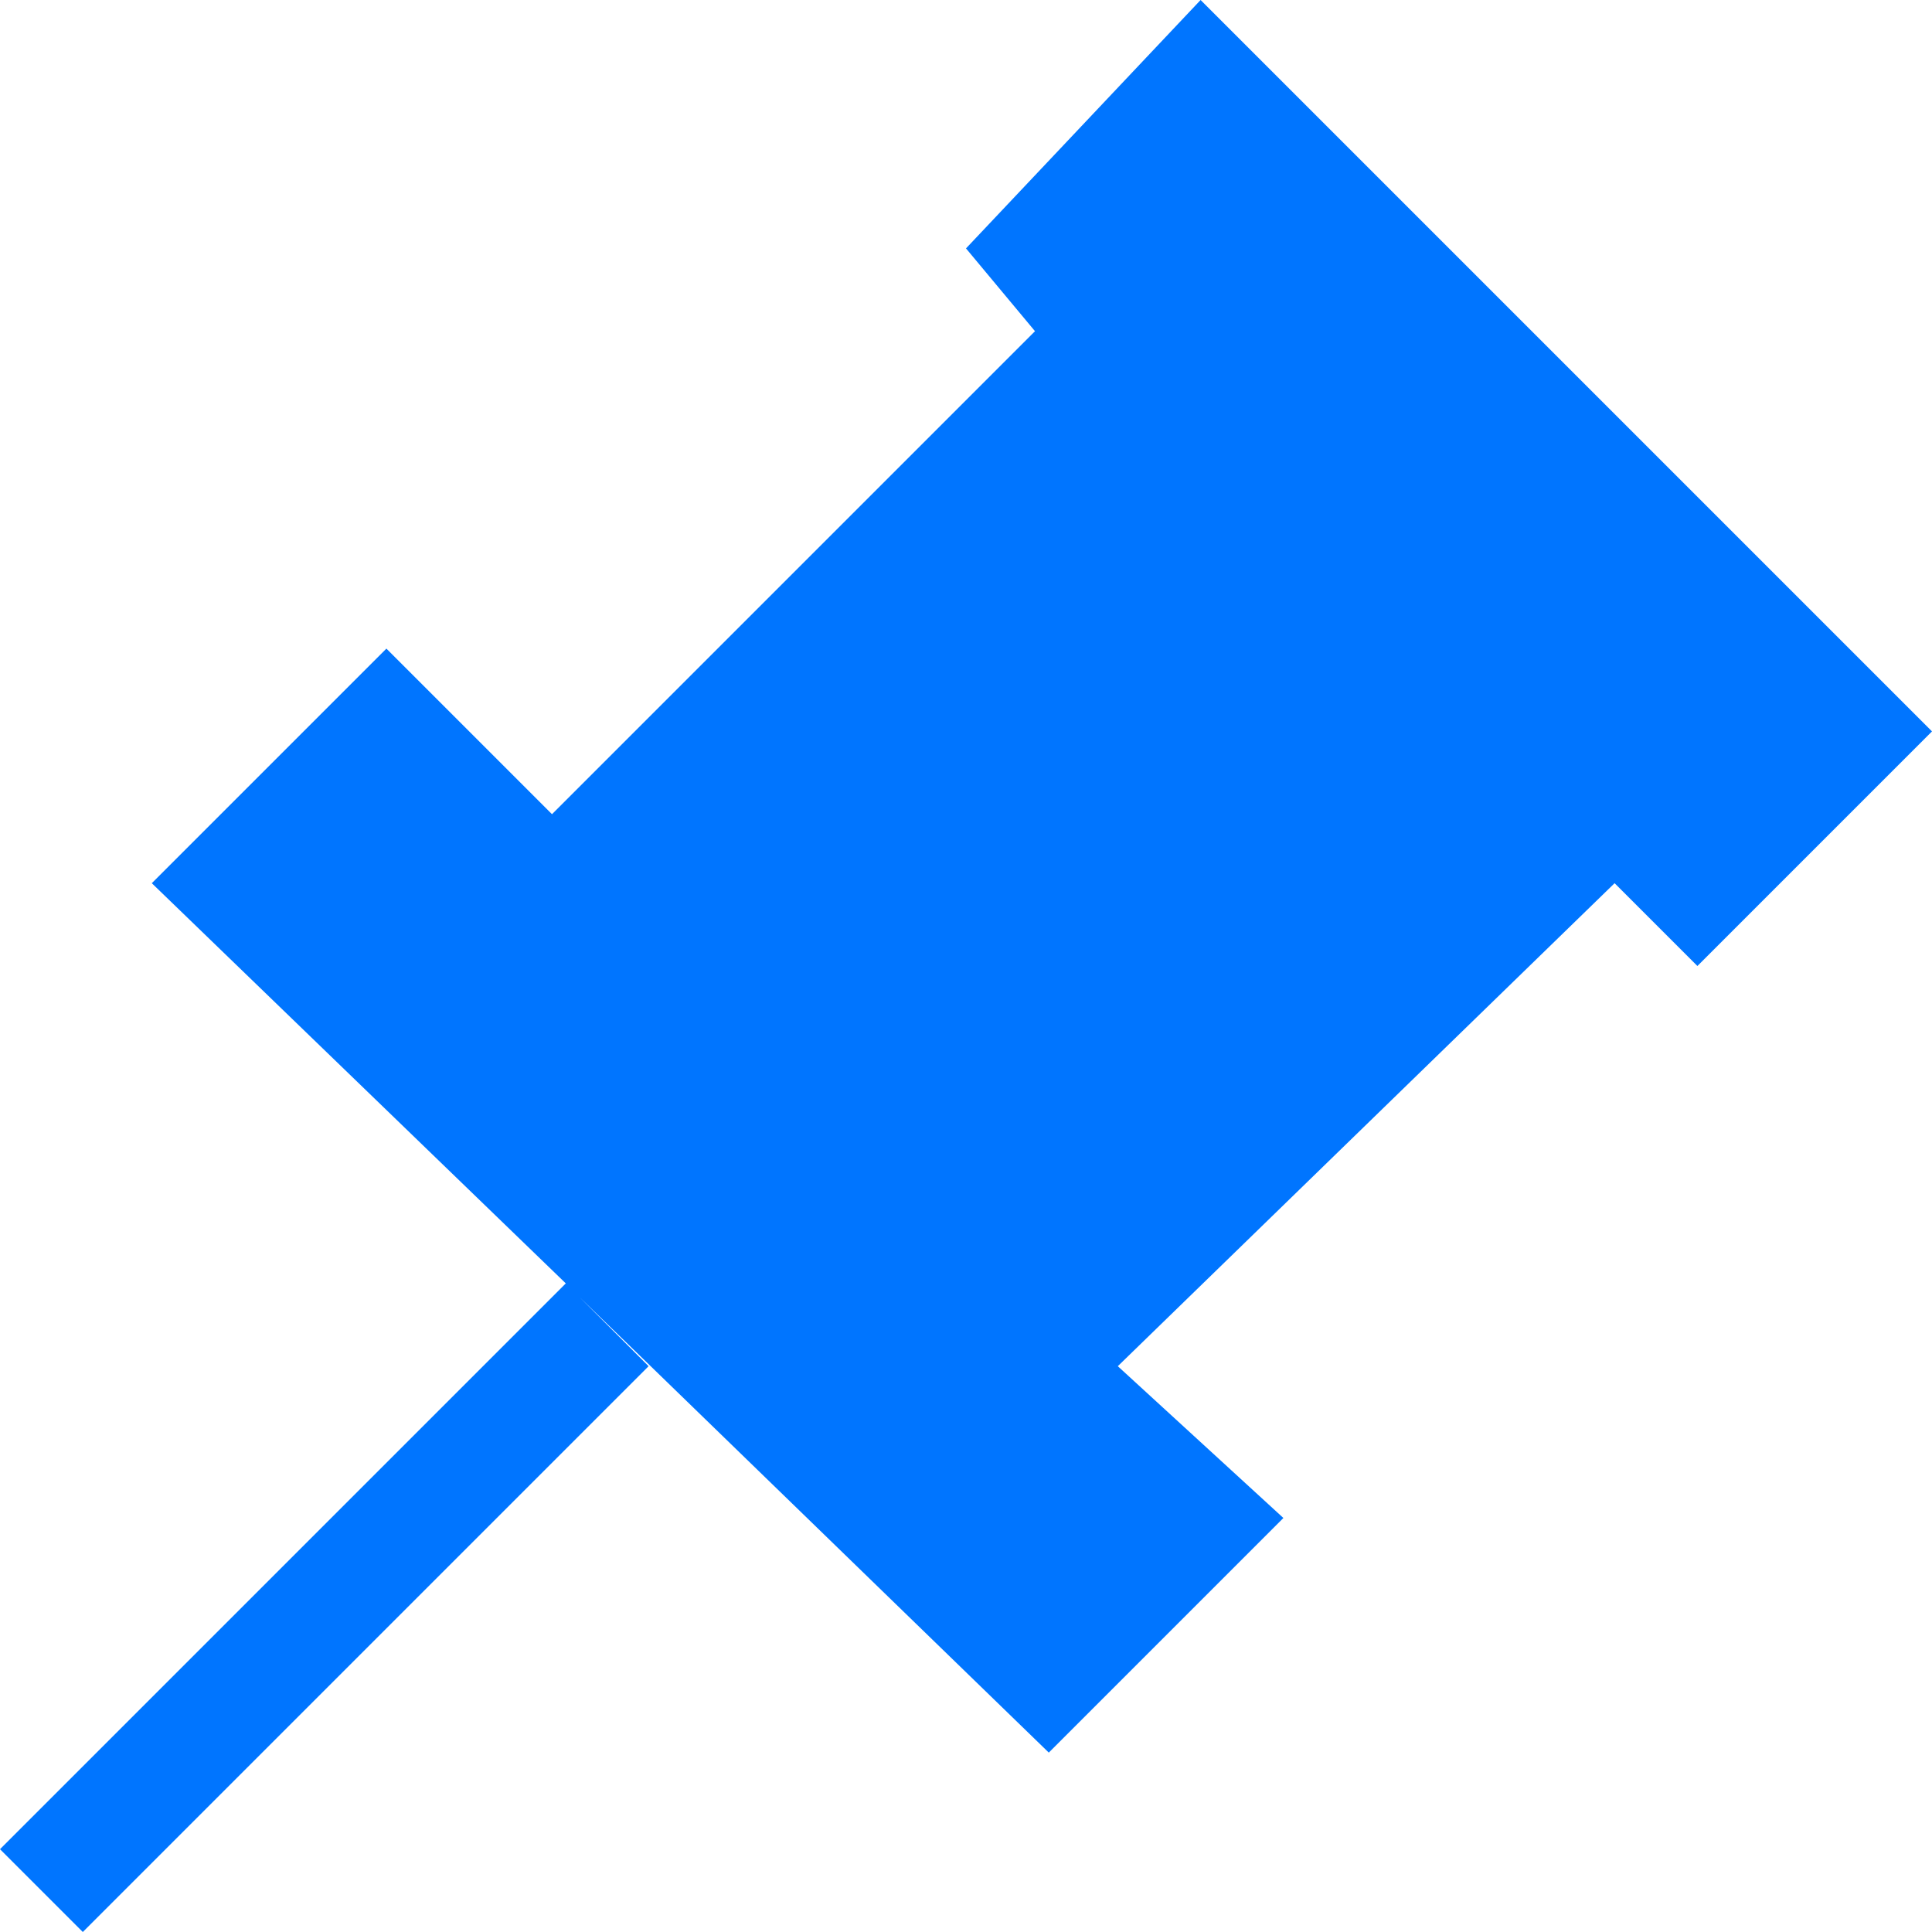 <?xml version="1.0" encoding="utf-8"?>
<!-- Generator: Adobe Illustrator 24.0.1, SVG Export Plug-In . SVG Version: 6.00 Build 0)  -->
<svg version="1.1" id="_图层_1" xmlns="http://www.w3.org/2000/svg" xmlns:xlink="http://www.w3.org/1999/xlink" x="0px" y="0px"
	 viewBox="0 0 14 14" style="enable-background:new 0 0 14 14;" xml:space="preserve">
<style type="text/css">
	.st0{fill:#0075FF;}
</style>
<path class="st0" d="M8.7,0L14,5.3L12.3,7l-0.6-0.6L8.1,9.9L9.3,11l-1.7,1.7L4.2,9.4l0.5,0.5L0.6,14L0,13.4l4.1-4.1l-3-2.9l1.7-1.7
	l1.2,1.2l3.5-3.5L7,1.8L8.7,0L8.7,0z"/>
</svg>
